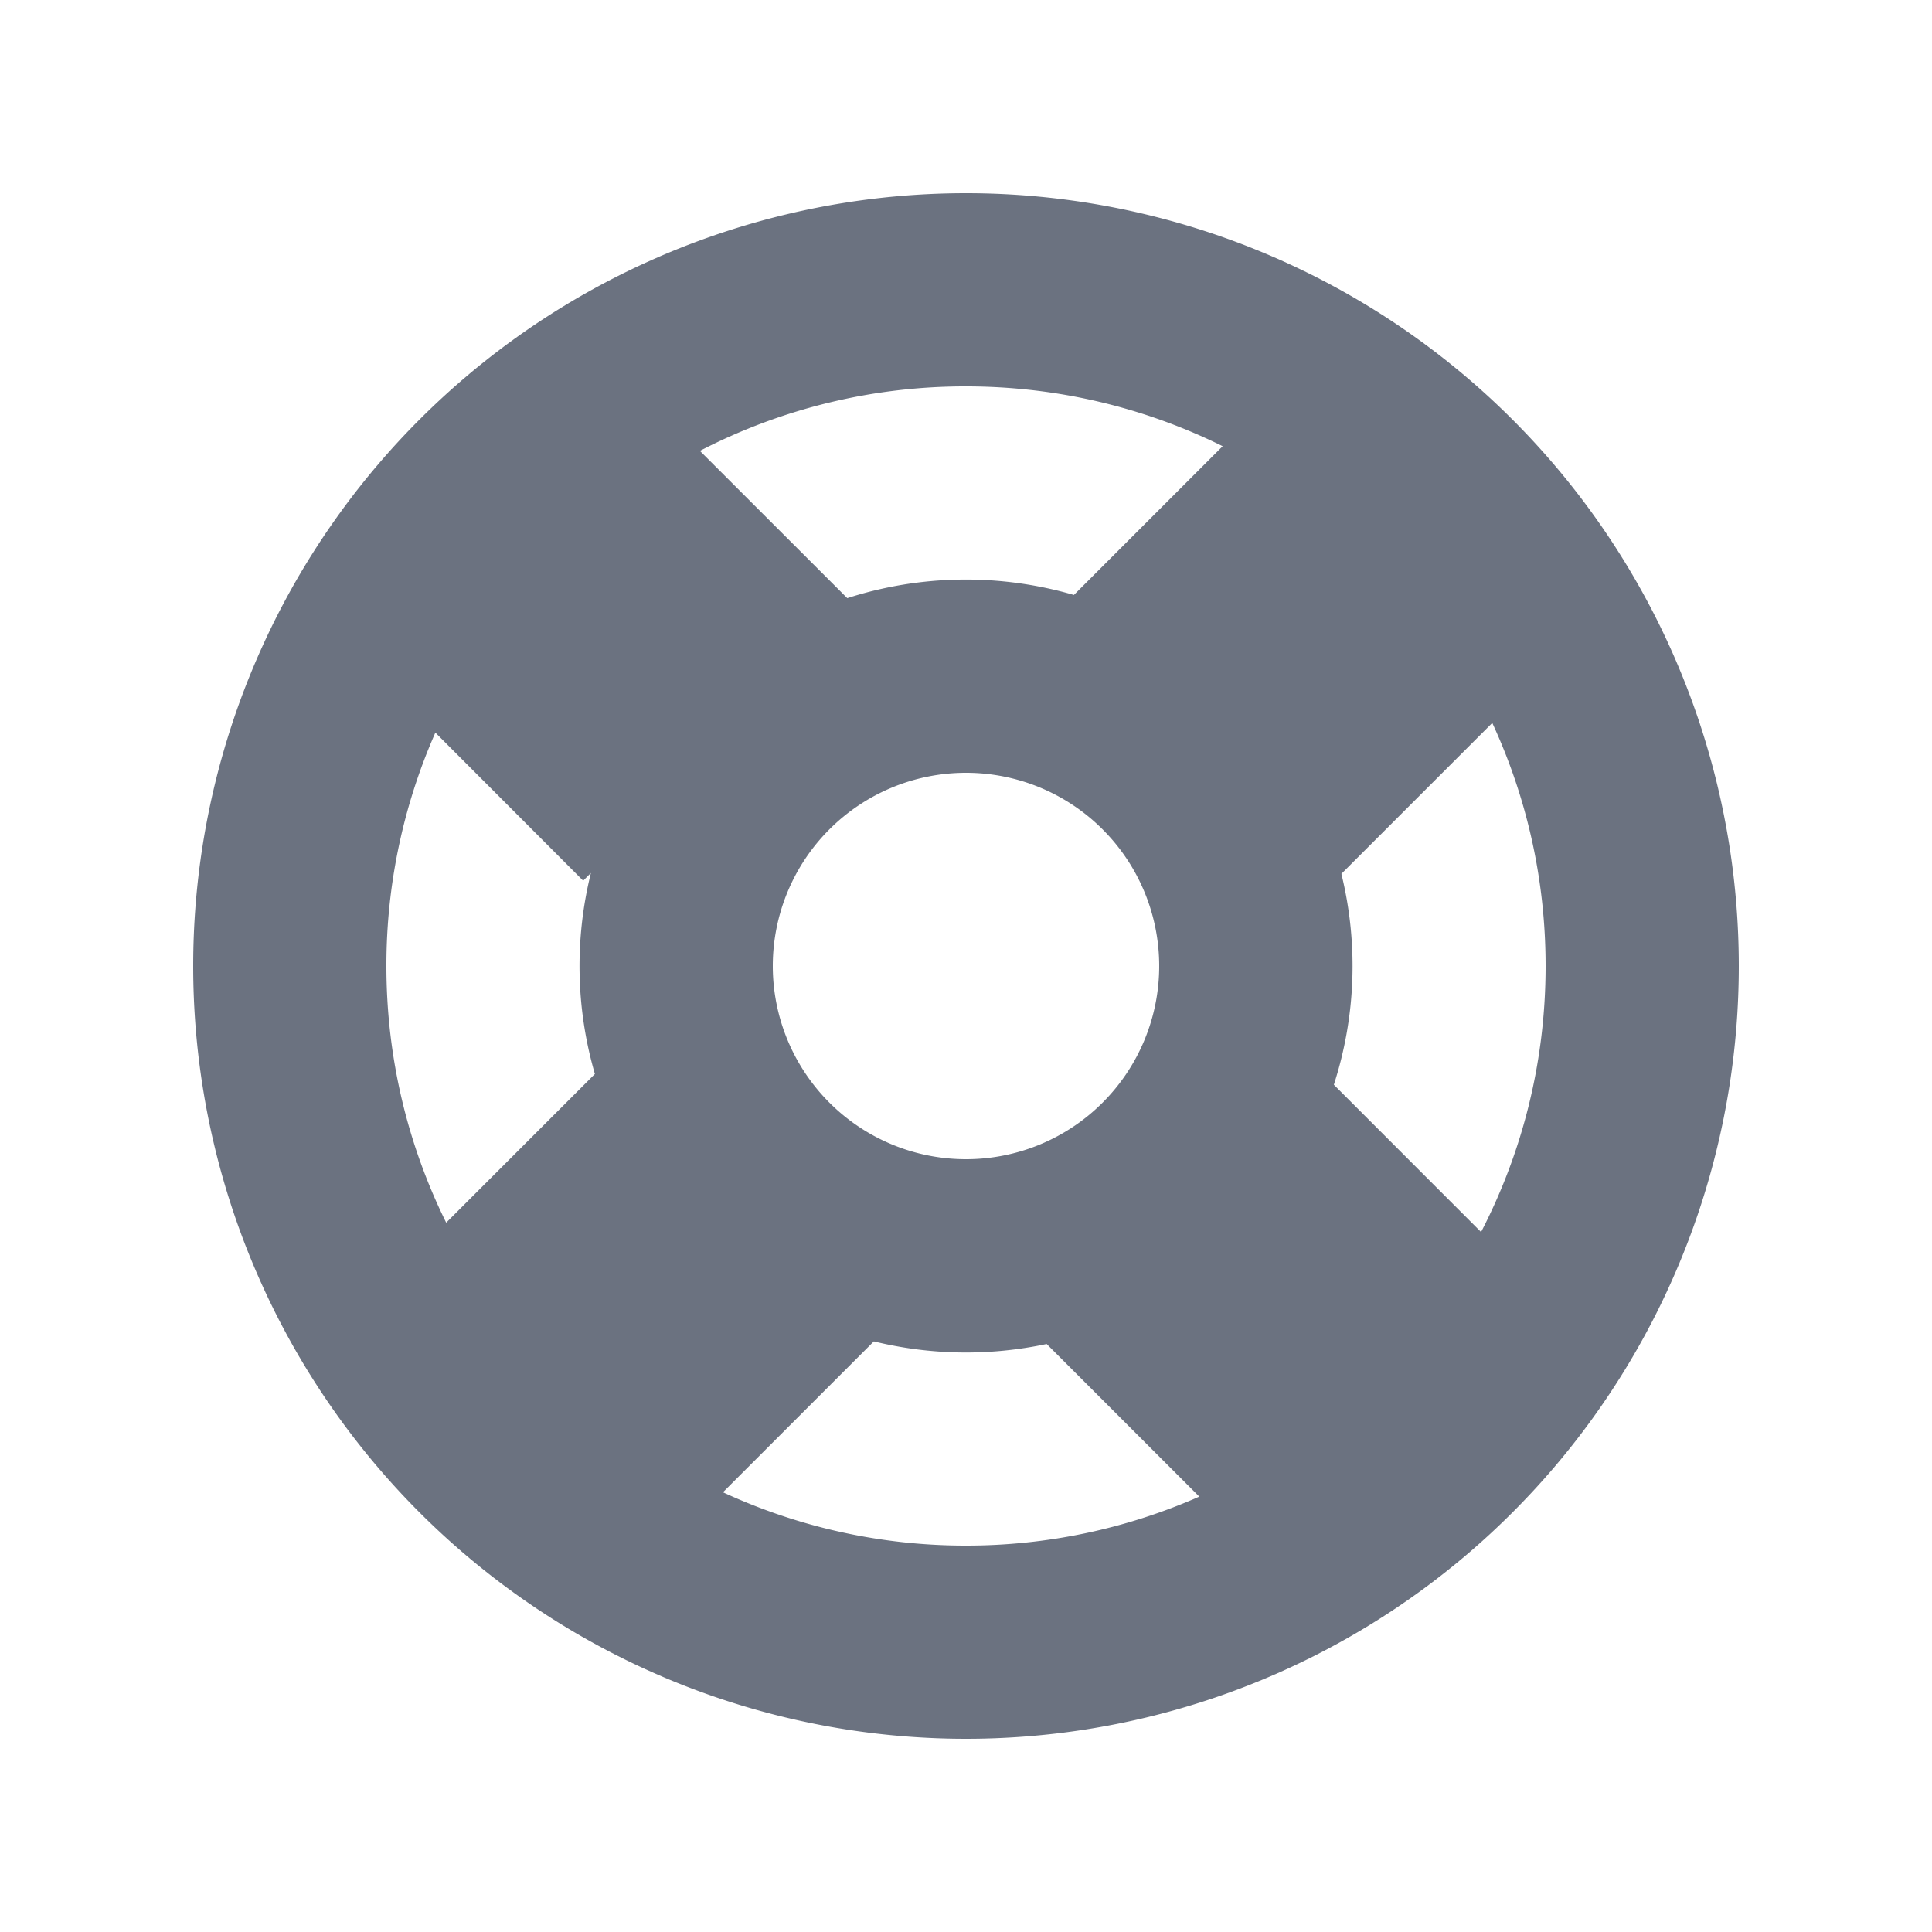 <svg xmlns:xlink="http://www.w3.org/1999/xlink" class="VQS2tmQ_zFyBOC2tkmto YIUegm7fh_CpJbivTu6B MnxxlQlR1H0xJuMEE8Yr PeR2JZ9BZHYIH8Ea3F36 bcsWqjK52oeyT6oeC2Az gZ3KuFw1JESHhOJhjT8j _Oyukq8JlN1X9w2FmPds XIIs8ZOri3wm8Wnj9N_y Lld6j9B1iilEqA6j31e4" fill="currentColor" viewBox="0 0 20 20" xmlns="http://www.w3.org/2000/svg" width="24"  height="24" ><path fill-rule="evenodd" d="M18 10a8 8 0 11-16 0 8 8 0 0116 0zm-2 0c0 .993-.241 1.929-.668 2.754l-1.524-1.525a3.997 3.997 0 00.078-2.183l1.562-1.562C15.802 8.249 16 9.1 16 10zm-5.165 3.913l1.58 1.58A5.98 5.98 0 0110 16a5.976 5.976 0 01-2.516-.552l1.562-1.562a4.006 4.006 0 001.789.027zm-4.677-2.796a4.002 4.002 0 01-.041-2.08l-.08.08-1.53-1.533A5.98 5.98 0 004 10c0 .954.223 1.856.619 2.657l1.54-1.54zm1.088-6.45A5.974 5.974 0 0110 4c.954 0 1.856.223 2.657.619l-1.54 1.54a4.002 4.002 0 00-2.346.033L7.246 4.668zM12 10a2 2 0 11-4 0 2 2 0 014 0z" clip-rule="evenodd" fill="#6B7280"></path></svg>